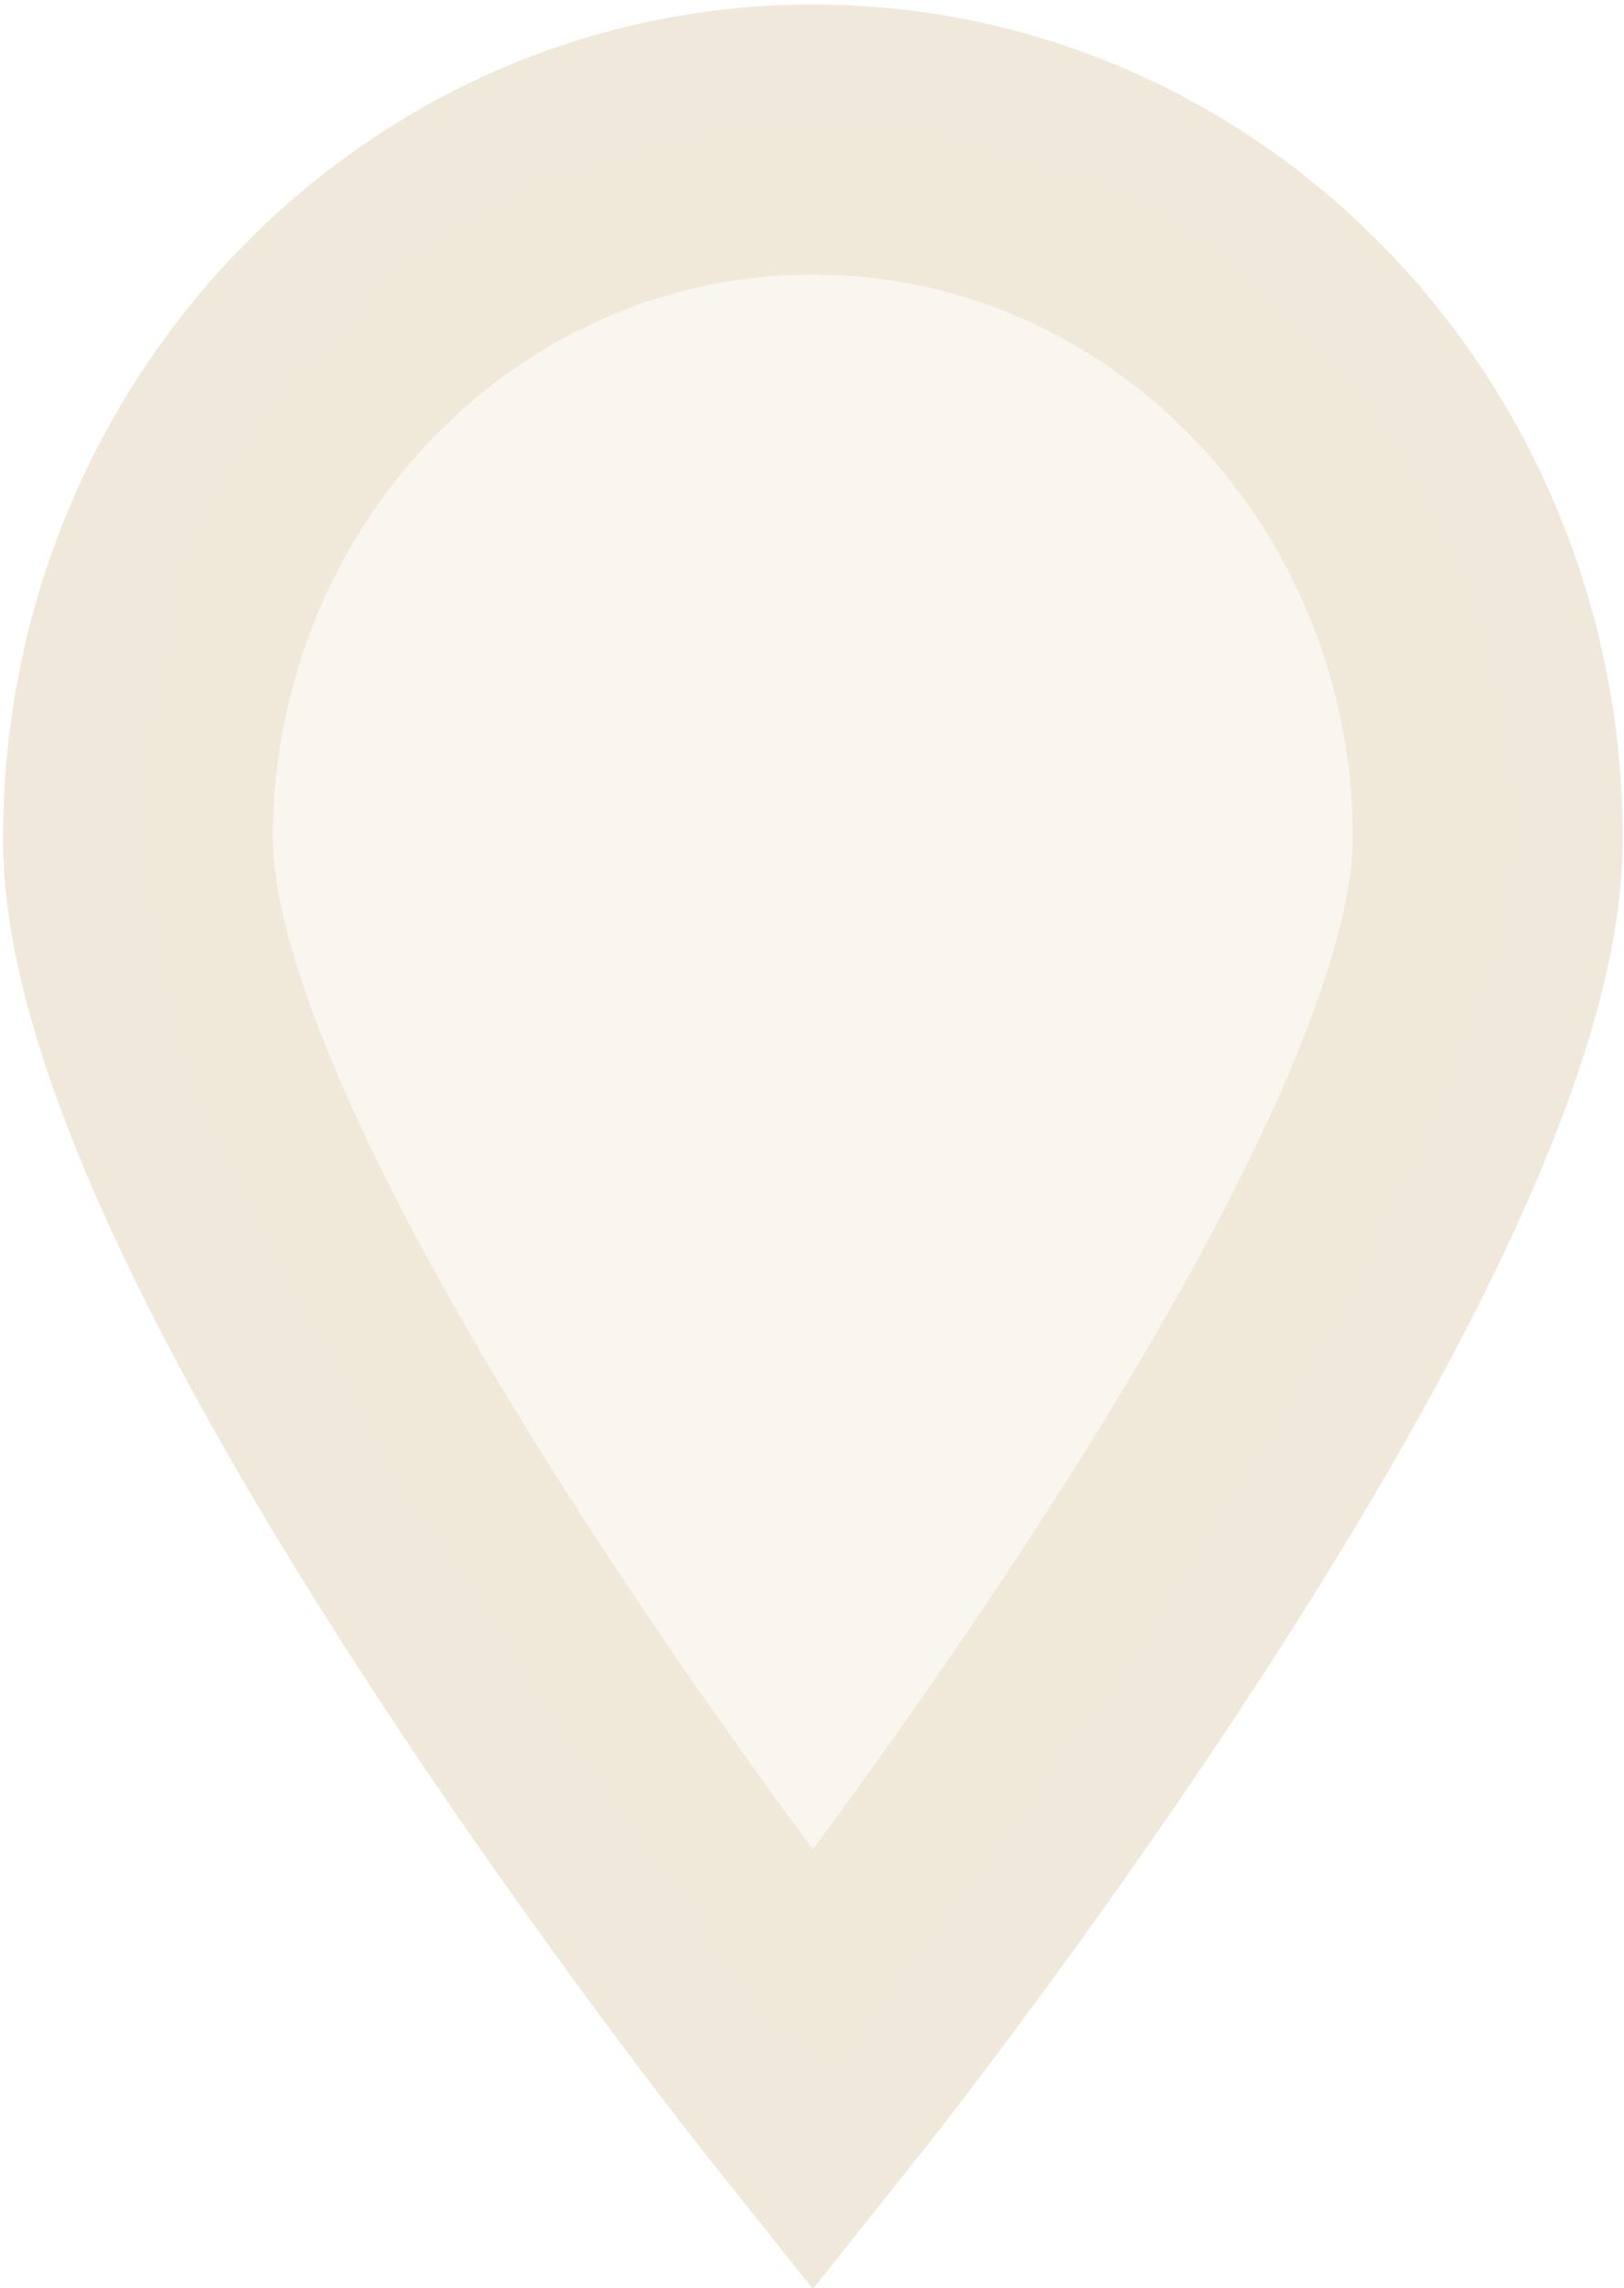 <?xml version="1.0" encoding="utf-8"?>
<!-- Generator: Adobe Illustrator 16.0.0, SVG Export Plug-In . SVG Version: 6.00 Build 0)  -->
<!DOCTYPE svg PUBLIC "-//W3C//DTD SVG 1.0//EN" "http://www.w3.org/TR/2001/REC-SVG-20010904/DTD/svg10.dtd">
<svg version="1.0" xmlns="http://www.w3.org/2000/svg" xmlns:xlink="http://www.w3.org/1999/xlink" x="0px" y="0px"
	 width="12.031px" height="16.938px" viewBox="0 0 12.031 16.938" enable-background="new 0 0 12.031 16.938" xml:space="preserve">
<g id="Layer_1">
	<g>
		<defs>
			<rect id="SVGID_1_" x="-565.478" y="-1591.967" width="1080" height="1920"/>
		</defs>
		<clipPath id="SVGID_2_">
			<use xlink:href="#SVGID_1_"  overflow="visible"/>
		</clipPath>
		<g clip-path="url(#SVGID_2_)">
			<defs>
				<rect id="SVGID_3_" x="-565.478" y="-1591.967" width="1080" height="1920"/>
			</defs>
			<clipPath id="SVGID_4_">
				<use xlink:href="#SVGID_3_"  overflow="visible"/>
			</clipPath>
			<path clip-path="url(#SVGID_4_)" fill="none" stroke="#F0E9DB" stroke-width="2" stroke-miterlimit="10" d="M6.022,15.343
				c0,0,5-6.275,5-9.133c0-2.859-2.238-5.177-5-5.177s-5,2.317-5,5.177C1.022,9.067,6.022,15.343,6.022,15.343z"/>
		</g>
	</g>
</g>
<g id="Layer_2">
	<g>
		<defs>
			<path id="SVGID_5_" d="M6.099,15.297c0,0,5-6.275,5-9.133c0-2.859-2.238-5.178-5-5.178s-5,2.318-5,5.178
				C1.099,9.021,6.099,15.297,6.099,15.297z"/>
		</defs>
		<clipPath id="SVGID_6_">
			<use xlink:href="#SVGID_5_"  overflow="visible"/>
		</clipPath>
		<g clip-path="url(#SVGID_6_)">
			<defs>
				<rect id="SVGID_7_" x="-565.401" y="-1592.013" width="1080" height="1920.001"/>
			</defs>
			<clipPath id="SVGID_8_">
				<use xlink:href="#SVGID_7_"  overflow="visible"/>
			</clipPath>
			<rect x="-3.901" y="-4.014" opacity="0.4" clip-path="url(#SVGID_8_)" fill="#F0E9DB" width="20" height="24.312"/>
		</g>
	</g>
</g>
</svg>
